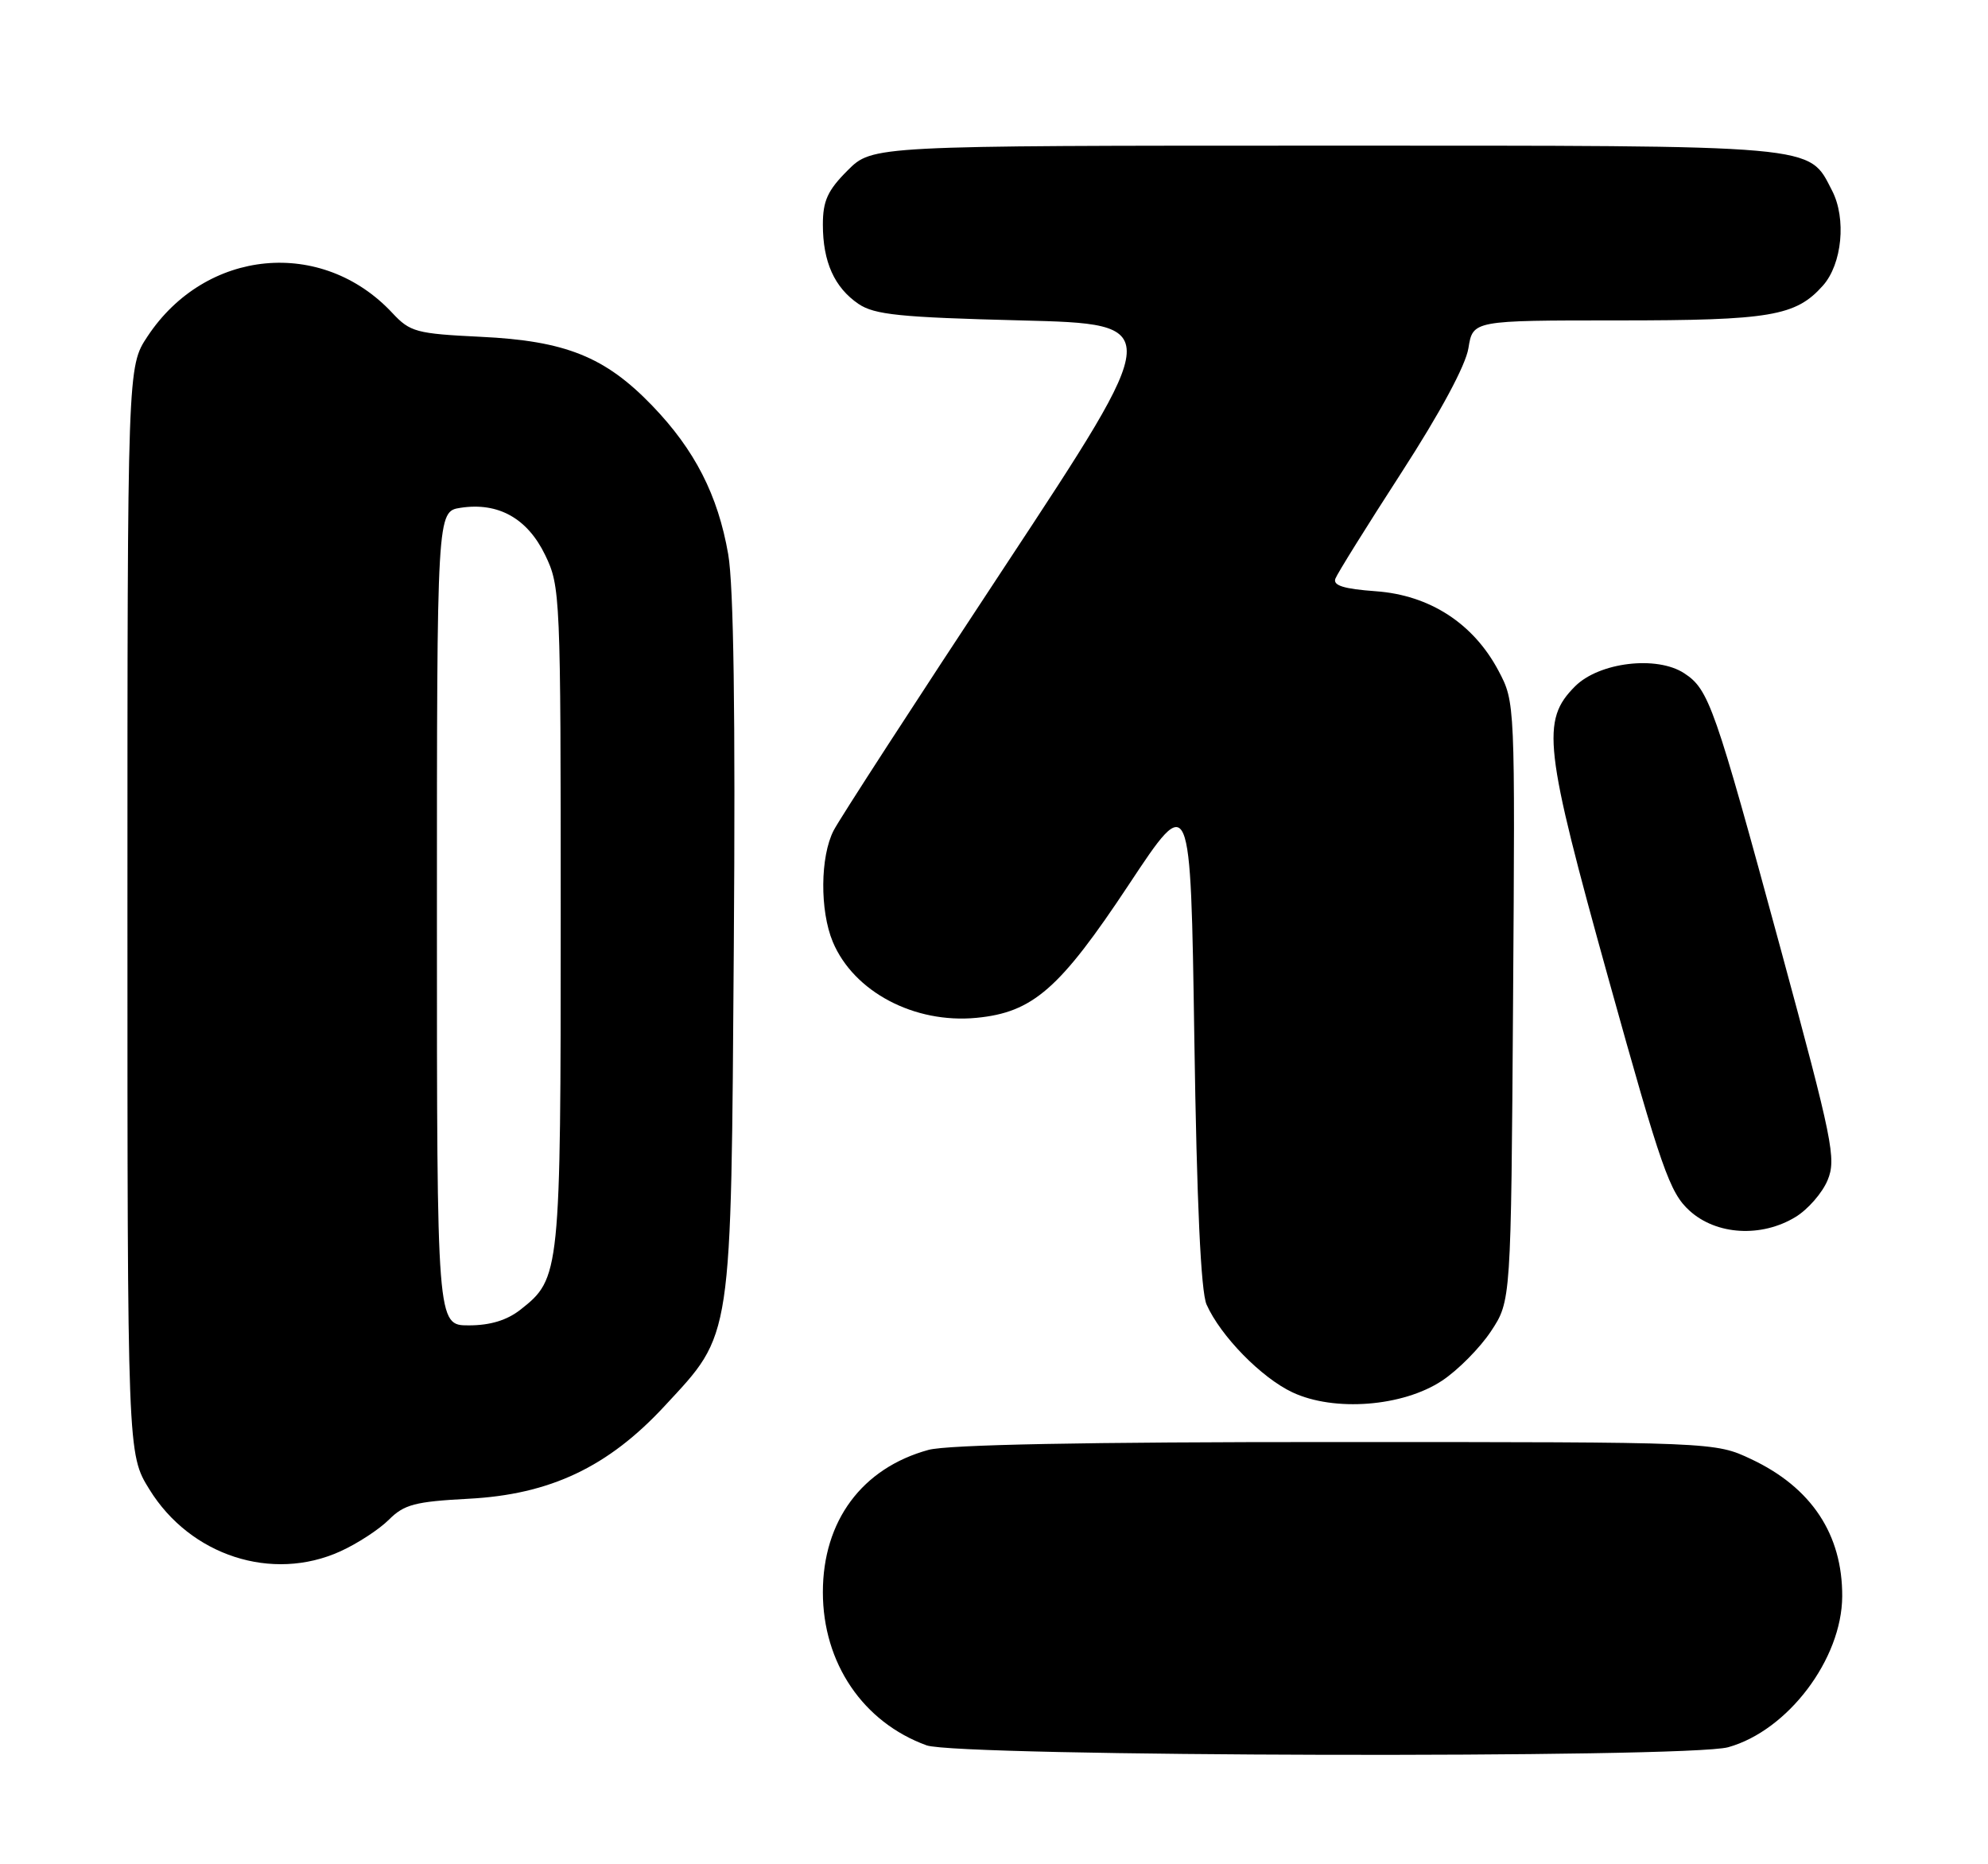 <?xml version="1.0" encoding="UTF-8" standalone="no"?>
<!DOCTYPE svg PUBLIC "-//W3C//DTD SVG 1.1//EN" "http://www.w3.org/Graphics/SVG/1.1/DTD/svg11.dtd" >
<svg xmlns="http://www.w3.org/2000/svg" xmlns:xlink="http://www.w3.org/1999/xlink" version="1.1" viewBox="0 0 273 256">
 <g >
 <path fill="currentColor"
d=" M 237.32 239.93 C 245.51 237.65 252.93 227.83 252.98 219.22 C 253.02 210.71 248.76 204.27 240.50 200.38 C 235.50 198.02 235.50 198.02 183.50 198.02 C 148.99 198.01 130.15 198.38 127.50 199.10 C 118.38 201.60 113.00 208.84 113.00 218.64 C 113.00 228.37 118.51 236.50 127.24 239.67 C 131.59 241.24 231.73 241.48 237.32 239.93 Z  M 46.74 213.03 C 49.08 211.97 52.08 210.01 53.41 208.68 C 55.50 206.59 57.00 206.20 64.32 205.81 C 75.54 205.23 83.52 201.45 91.29 193.05 C 100.63 182.97 100.38 184.61 100.77 130.00 C 101.00 98.18 100.75 80.39 100.00 76.11 C 98.59 67.99 95.41 61.77 89.56 55.70 C 83.10 48.99 77.65 46.80 66.00 46.25 C 57.16 45.82 56.32 45.59 53.89 42.99 C 44.22 32.61 28.24 34.13 20.26 46.19 C 17.50 50.35 17.50 50.35 17.50 125.01 C 17.50 199.66 17.50 199.66 20.52 204.53 C 26.14 213.64 37.38 217.28 46.74 213.03 Z  M 198.02 189.60 C 200.20 188.16 203.22 185.11 204.74 182.82 C 207.50 178.65 207.50 178.65 207.78 137.54 C 208.06 96.43 208.06 96.43 205.78 92.11 C 202.34 85.62 196.34 81.72 188.93 81.19 C 184.53 80.87 183.02 80.40 183.38 79.46 C 183.65 78.75 187.73 72.20 192.45 64.90 C 197.79 56.64 201.27 50.18 201.65 47.81 C 202.26 44.00 202.26 44.00 222.16 44.00 C 243.14 44.00 246.60 43.41 250.33 39.22 C 252.97 36.25 253.57 30.01 251.59 26.18 C 248.30 19.81 250.41 20.00 181.95 20.00 C 119.80 20.00 119.80 20.00 116.40 23.40 C 113.65 26.15 113.00 27.58 113.00 30.85 C 113.00 35.96 114.58 39.48 117.90 41.74 C 120.10 43.22 123.58 43.58 140.21 44.00 C 159.93 44.50 159.93 44.50 137.95 77.84 C 125.85 96.17 115.29 112.46 114.48 114.04 C 112.63 117.62 112.57 125.04 114.36 129.33 C 117.23 136.19 125.55 140.59 134.09 139.77 C 141.85 139.02 145.53 135.80 155.02 121.47 C 163.50 108.66 163.50 108.66 164.01 142.58 C 164.35 165.28 164.91 177.37 165.69 179.14 C 167.62 183.47 173.21 189.19 177.49 191.20 C 183.22 193.89 192.65 193.16 198.02 189.60 Z  M 246.58 167.11 C 248.27 166.08 250.25 163.81 250.97 162.07 C 252.19 159.14 251.69 156.70 244.50 130.20 C 235.44 96.85 234.68 94.68 231.28 92.45 C 227.52 89.99 219.61 90.94 216.30 94.24 C 211.61 98.94 212.02 102.54 220.91 134.50 C 228.15 160.52 229.29 163.78 232.01 166.25 C 235.70 169.61 241.89 169.97 246.58 167.11 Z  M 60.00 126.11 C 60.00 70.23 60.00 70.23 63.25 69.73 C 68.42 68.94 72.42 71.17 74.86 76.21 C 76.95 80.53 77.00 81.67 77.00 125.85 C 77.00 174.91 76.93 175.55 71.49 179.83 C 69.62 181.30 67.33 182.00 64.37 182.00 C 60.00 182.00 60.00 182.00 60.00 126.11 Z "/>
</g>
</svg>